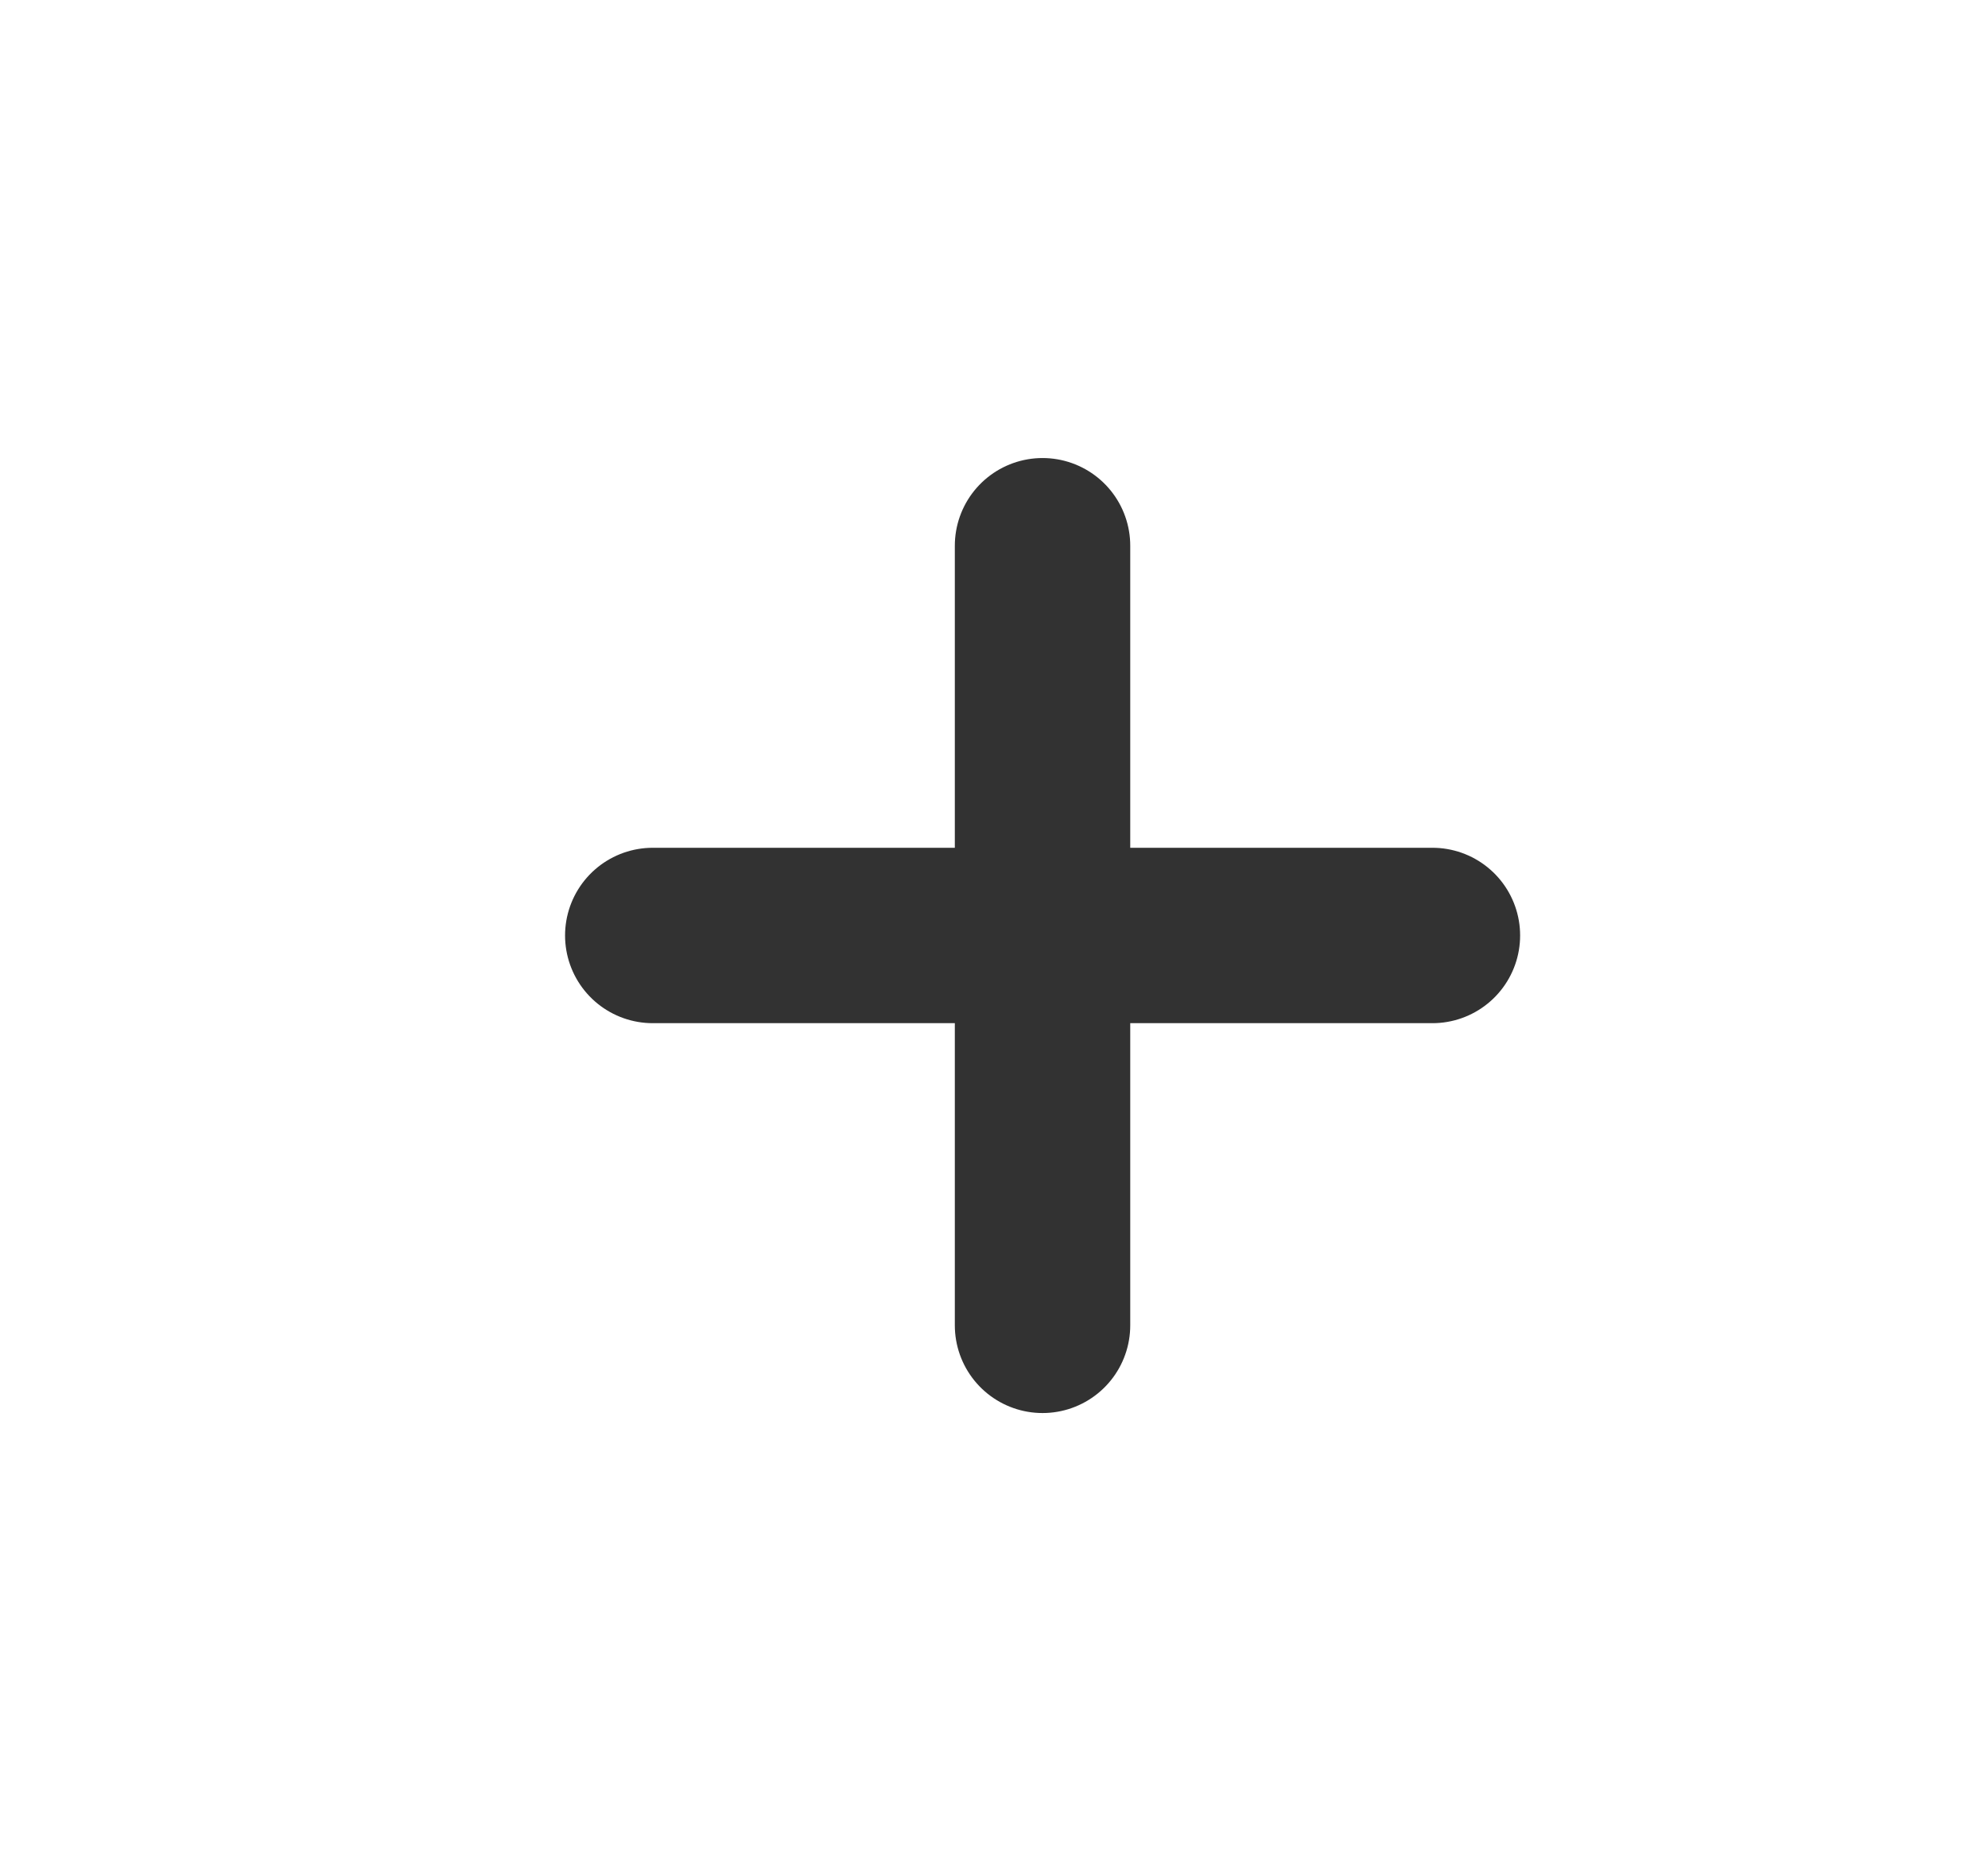 <svg width="17" height="16" viewBox="0 0 17 16" fill="none" xmlns="http://www.w3.org/2000/svg">
<path d="M8.915 4.667V11.334" stroke="#323232" stroke-width="1.5" stroke-linecap="round" stroke-linejoin="round"/>
<path d="M12.249 8H5.582" stroke="#323232" stroke-width="1.5" stroke-linecap="round" stroke-linejoin="round"/>
</svg>
